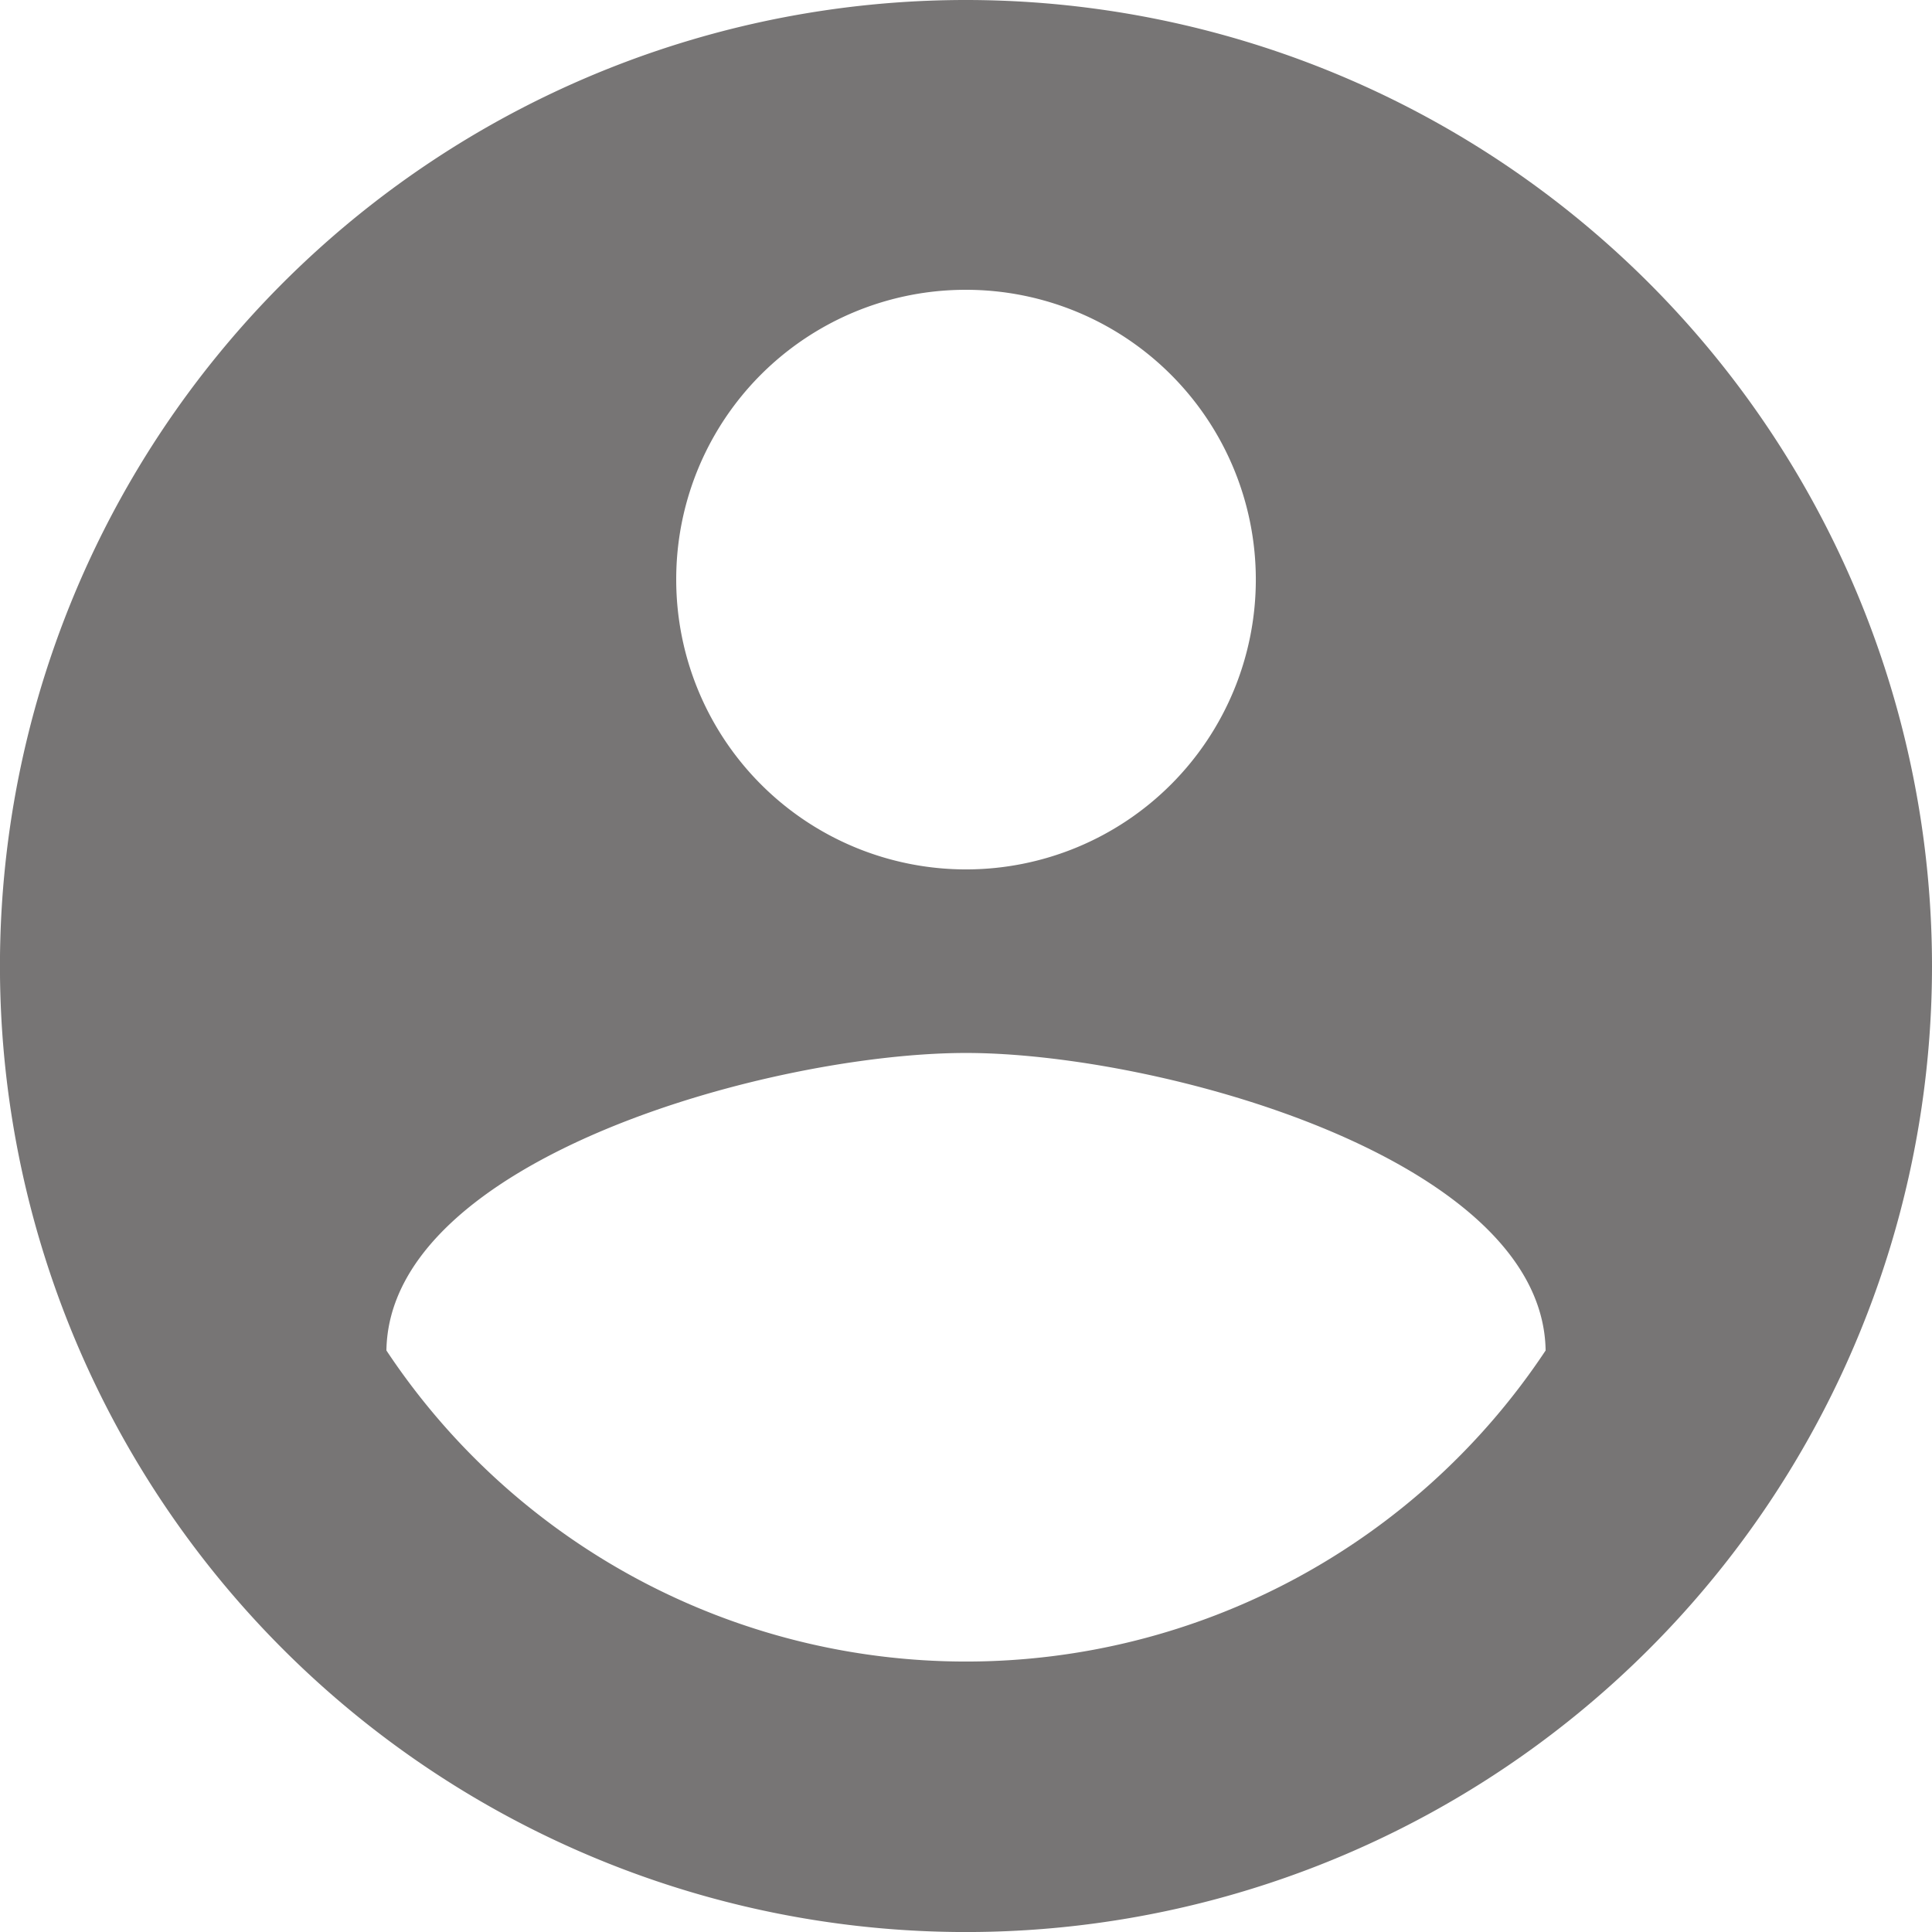 <svg xmlns="http://www.w3.org/2000/svg" width="48.333" height="48.333" viewBox="0 0 48.333 48.333">
  <path id="Path_6" data-name="Path 6" d="M26.167,2A24.167,24.167,0,1,0,50.333,26.167,24.175,24.175,0,0,0,26.167,2Zm0,7.25a7.25,7.25,0,1,1-7.25,7.25A7.24,7.24,0,0,1,26.167,9.25Zm0,34.317a17.4,17.4,0,0,1-14.5-7.782c.073-4.809,9.667-7.443,14.5-7.443,4.809,0,14.427,2.634,14.5,7.443A17.4,17.4,0,0,1,26.167,43.567Z" transform="translate(-2 -2)" fill="#777575"/>
</svg>
